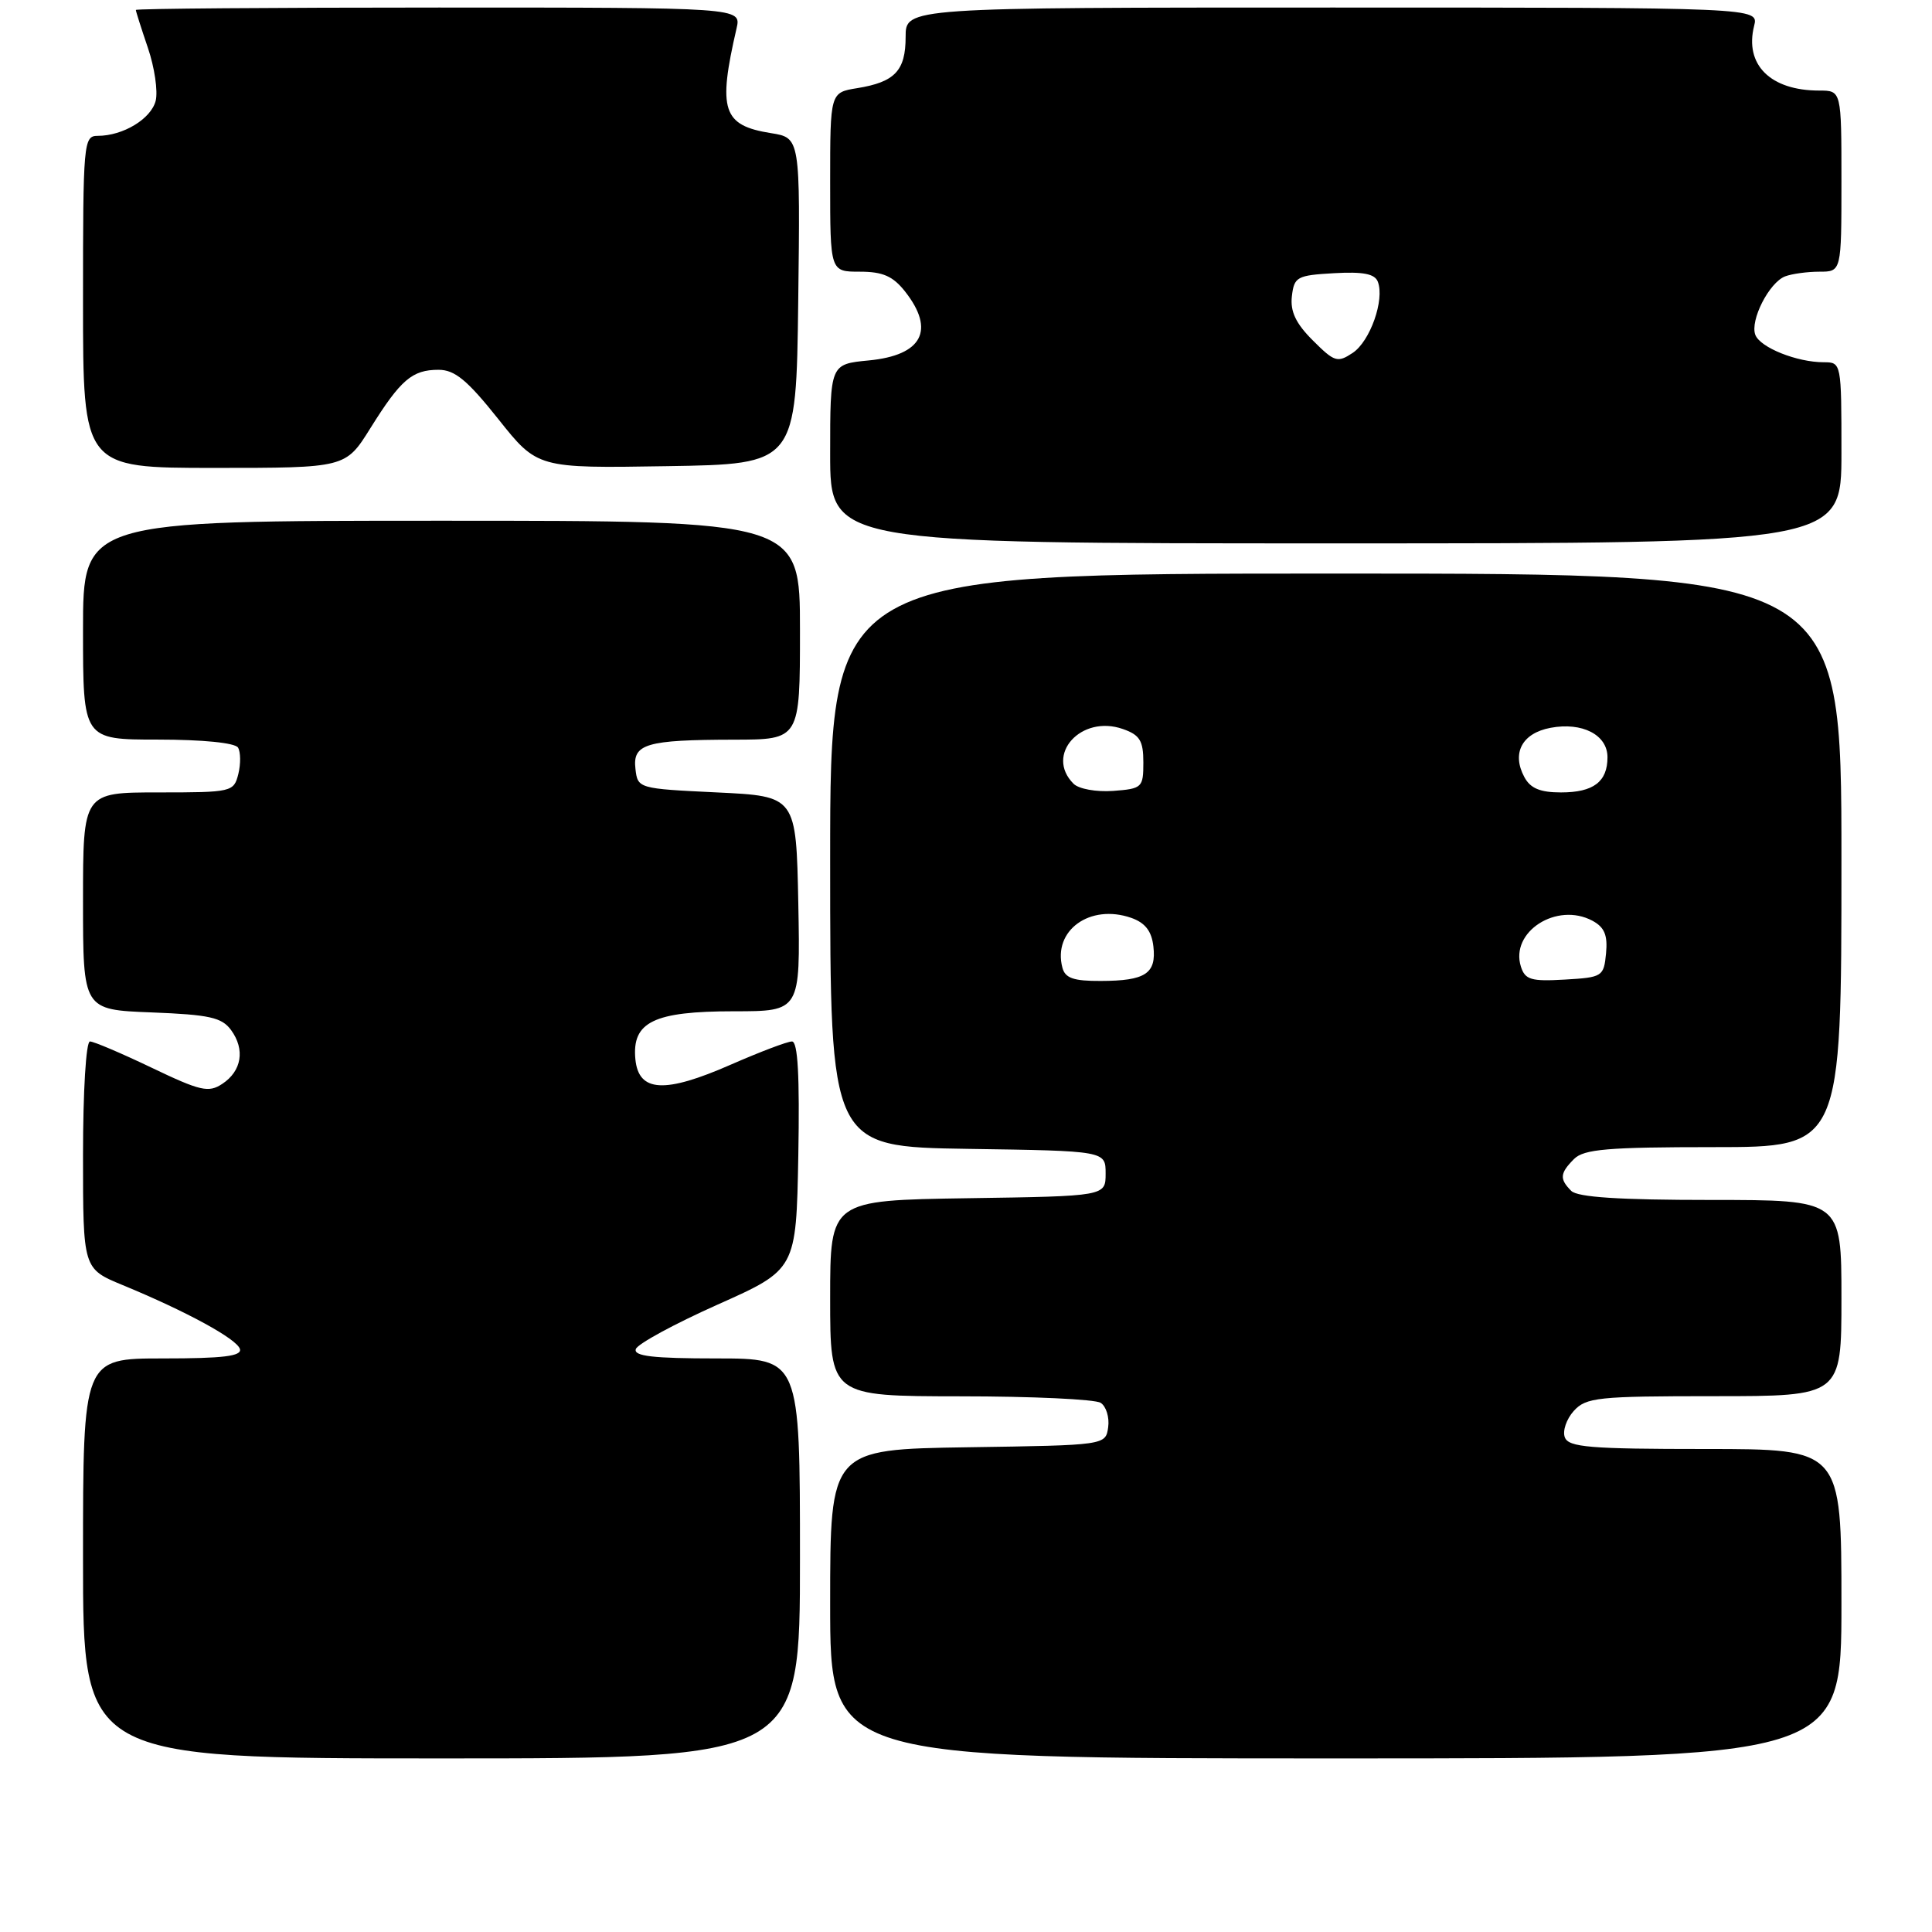 <?xml version="1.0" encoding="UTF-8" standalone="no"?>
<!DOCTYPE svg PUBLIC "-//W3C//DTD SVG 1.1//EN" "http://www.w3.org/Graphics/SVG/1.1/DTD/svg11.dtd" >
<svg xmlns="http://www.w3.org/2000/svg" xmlns:xlink="http://www.w3.org/1999/xlink" version="1.1" viewBox="0 0 256 256">
 <g >
 <path fill="currentColor"
d=" M 106.00 206.50 C 106.00 180.00 106.00 180.00 94.92 180.00 C 86.54 180.00 83.93 179.70 84.25 178.76 C 84.47 178.08 89.35 175.43 95.08 172.87 C 105.50 168.22 105.50 168.22 105.78 153.11 C 105.97 142.55 105.72 138.00 104.94 138.00 C 104.33 138.00 100.70 139.38 96.86 141.06 C 88.05 144.93 84.62 144.73 84.19 140.35 C 83.72 135.41 86.63 134.00 97.25 134.00 C 106.05 134.00 106.05 134.00 105.78 119.75 C 105.50 105.50 105.50 105.50 95.00 105.00 C 84.56 104.50 84.50 104.48 84.20 101.88 C 83.81 98.56 85.58 98.03 97.25 98.01 C 106.00 98.00 106.00 98.00 106.00 83.50 C 106.00 69.00 106.00 69.00 58.50 69.00 C 11.00 69.00 11.00 69.00 11.00 83.50 C 11.00 98.00 11.00 98.00 20.94 98.00 C 26.85 98.00 31.15 98.43 31.54 99.06 C 31.89 99.64 31.91 101.21 31.58 102.56 C 30.98 104.94 30.73 105.00 20.98 105.00 C 11.00 105.00 11.00 105.00 11.00 119.40 C 11.00 133.80 11.00 133.80 20.08 134.15 C 27.76 134.45 29.39 134.81 30.62 136.49 C 32.50 139.07 32.03 141.92 29.45 143.62 C 27.64 144.82 26.55 144.57 20.12 141.49 C 16.11 139.57 12.42 138.00 11.92 138.00 C 11.40 138.00 11.00 144.58 11.00 153.06 C 11.00 168.11 11.00 168.11 16.25 170.28 C 24.75 173.79 31.38 177.41 31.79 178.75 C 32.07 179.70 29.58 180.00 21.58 180.00 C 11.00 180.00 11.00 180.00 11.00 206.50 C 11.00 233.00 11.00 233.00 58.50 233.00 C 106.00 233.00 106.00 233.00 106.00 206.50 Z  M 244.00 212.50 C 244.00 192.00 244.00 192.00 225.97 192.00 C 210.67 192.00 207.85 191.77 207.35 190.46 C 207.02 189.62 207.56 188.04 208.53 186.96 C 210.16 185.16 211.69 185.00 227.15 185.00 C 244.00 185.00 244.00 185.00 244.00 172.00 C 244.00 159.00 244.00 159.00 226.70 159.00 C 214.58 159.00 209.04 158.64 208.20 157.80 C 206.62 156.22 206.69 155.46 208.57 153.57 C 209.88 152.27 213.02 152.00 227.07 152.00 C 244.00 152.00 244.00 152.00 244.00 114.00 C 244.00 76.00 244.00 76.00 177.00 76.00 C 110.00 76.00 110.00 76.00 110.00 113.98 C 110.00 151.95 110.00 151.95 128.25 152.23 C 146.50 152.50 146.50 152.50 146.50 155.50 C 146.50 158.50 146.50 158.50 128.25 158.77 C 110.00 159.05 110.00 159.05 110.00 172.02 C 110.00 185.00 110.00 185.00 127.25 185.02 C 136.74 185.02 145.10 185.41 145.84 185.88 C 146.57 186.34 147.02 187.80 146.84 189.11 C 146.50 191.50 146.50 191.50 128.25 191.77 C 110.00 192.05 110.00 192.05 110.00 212.52 C 110.00 233.00 110.00 233.00 177.00 233.00 C 244.00 233.00 244.00 233.00 244.00 212.50 Z  M 244.00 60.00 C 244.00 48.07 243.99 48.00 241.65 48.00 C 238.10 48.00 233.23 46.05 232.59 44.37 C 231.86 42.46 234.42 37.43 236.54 36.62 C 237.44 36.28 239.48 36.00 241.08 36.00 C 244.00 36.00 244.00 36.00 244.00 24.00 C 244.00 12.00 244.00 12.00 241.05 12.00 C 234.58 12.00 231.14 8.57 232.43 3.43 C 233.04 1.00 233.04 1.00 176.52 1.00 C 120.00 1.00 120.00 1.00 120.00 4.88 C 120.00 9.37 118.58 10.87 113.59 11.68 C 110.00 12.26 110.00 12.26 110.00 24.13 C 110.00 36.00 110.00 36.00 113.93 36.00 C 116.98 36.00 118.32 36.59 119.93 38.63 C 123.96 43.76 122.20 47.08 115.11 47.76 C 110.00 48.25 110.00 48.25 110.00 60.13 C 110.00 72.00 110.00 72.00 177.00 72.00 C 244.00 72.00 244.00 72.00 244.00 60.00 Z  M 49.07 56.75 C 53.09 50.31 54.61 49.00 58.11 49.00 C 60.26 49.00 61.91 50.36 66.02 55.52 C 71.21 62.05 71.21 62.05 88.35 61.77 C 105.50 61.50 105.50 61.50 105.77 39.88 C 106.04 18.26 106.04 18.26 102.15 17.64 C 95.75 16.62 95.09 14.60 97.60 3.75 C 98.23 1.00 98.23 1.00 58.12 1.00 C 36.05 1.00 18.00 1.14 18.00 1.32 C 18.00 1.50 18.72 3.76 19.60 6.35 C 20.48 8.93 20.94 12.09 20.63 13.35 C 20.02 15.75 16.31 18.00 12.95 18.00 C 11.07 18.00 11.00 18.84 11.00 40.00 C 11.00 62.00 11.00 62.00 28.40 62.00 C 45.79 62.00 45.79 62.00 49.07 56.75 Z  M 140.77 128.21 C 139.48 123.29 144.43 119.72 149.89 121.62 C 151.74 122.27 152.60 123.37 152.83 125.41 C 153.24 129.00 151.78 129.97 145.87 129.98 C 142.25 130.00 141.13 129.61 140.77 128.21 Z  M 201.53 128.09 C 200.06 123.47 206.28 119.48 211.00 122.00 C 212.60 122.86 213.04 123.91 212.81 126.32 C 212.51 129.40 212.34 129.51 207.33 129.80 C 202.89 130.06 202.08 129.82 201.53 128.09 Z  M 142.25 103.85 C 138.41 100.01 143.25 94.65 148.79 96.60 C 151.03 97.38 151.50 98.15 151.50 101.02 C 151.50 104.36 151.34 104.51 147.50 104.80 C 145.25 104.96 142.94 104.54 142.25 103.85 Z  M 201.98 102.96 C 200.28 99.79 201.68 97.15 205.45 96.44 C 209.66 95.65 213.00 97.37 213.00 100.34 C 213.00 103.59 211.14 105.00 206.84 105.00 C 204.07 105.00 202.78 104.46 201.98 102.96 Z  M 173.96 45.11 C 171.70 42.86 170.95 41.27 171.18 39.26 C 171.48 36.68 171.85 36.48 176.76 36.20 C 180.61 35.98 182.17 36.28 182.57 37.33 C 183.49 39.73 181.55 45.22 179.24 46.76 C 177.22 48.10 176.82 47.97 173.96 45.11 Z "/>
</g>
</svg>